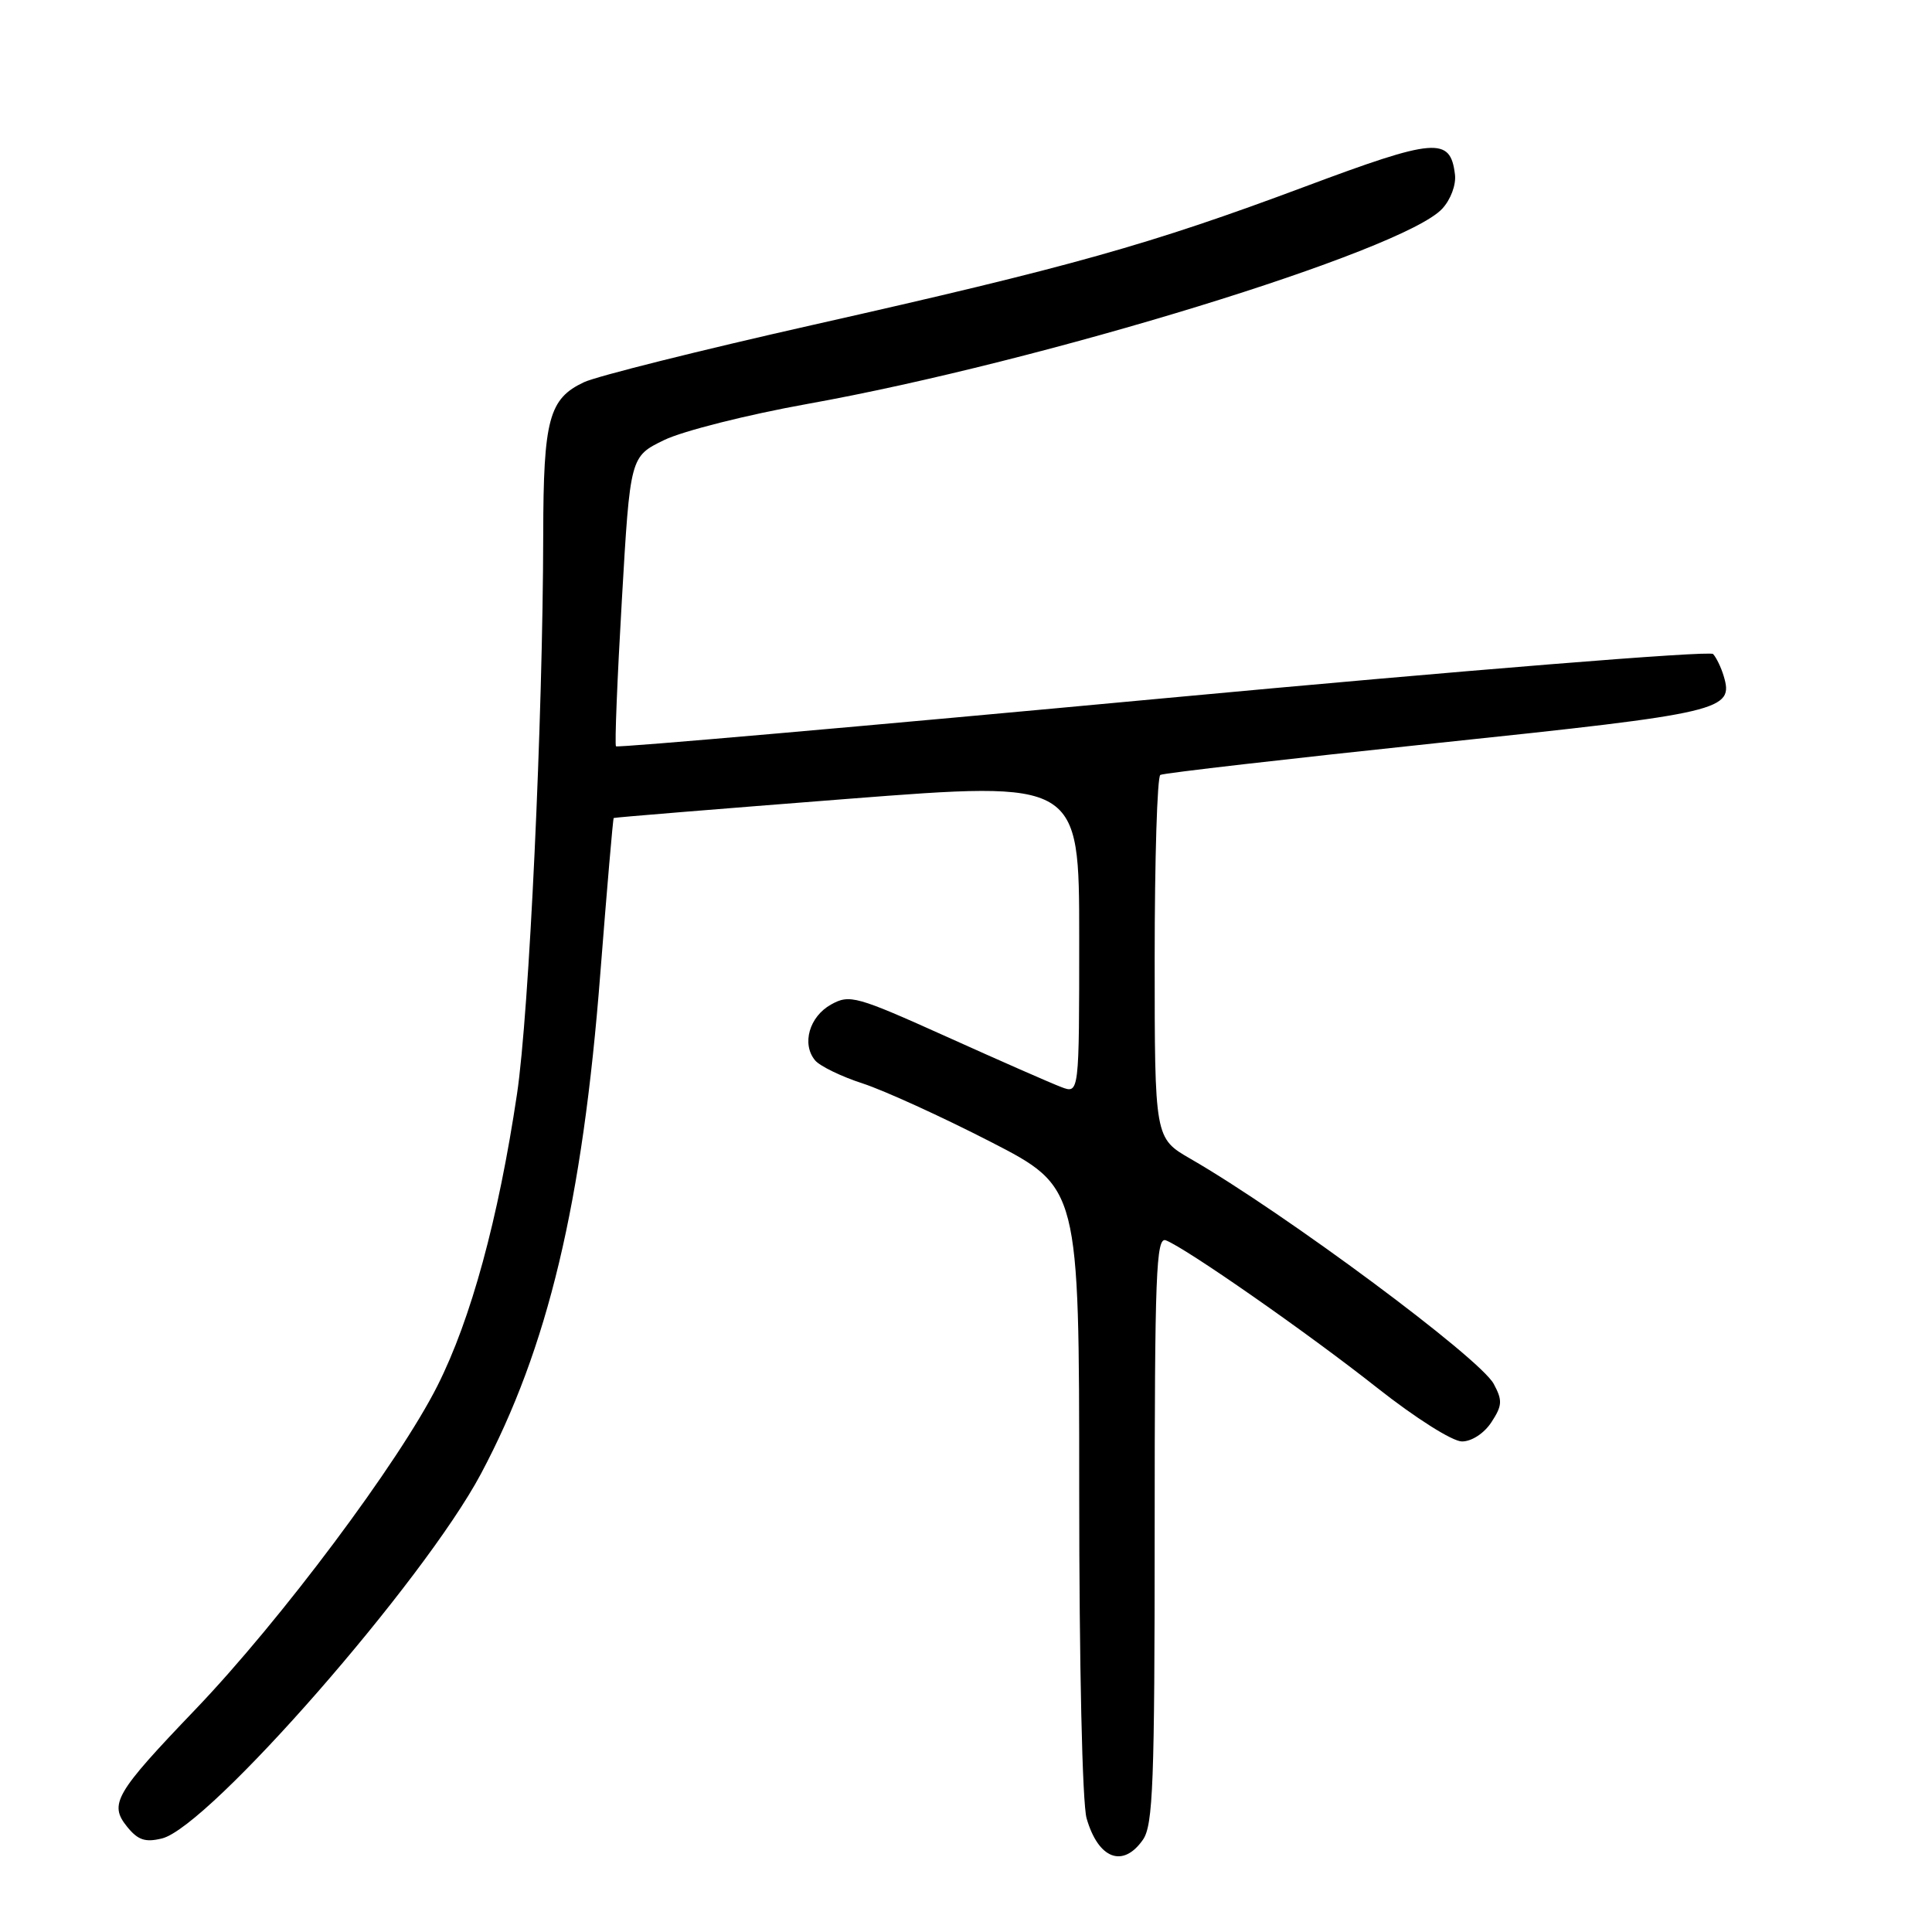 <?xml version="1.0" encoding="UTF-8" standalone="no"?>
<!DOCTYPE svg PUBLIC "-//W3C//DTD SVG 1.1//EN" "http://www.w3.org/Graphics/SVG/1.1/DTD/svg11.dtd" >
<svg xmlns="http://www.w3.org/2000/svg" xmlns:xlink="http://www.w3.org/1999/xlink" version="1.1" viewBox="0 0 256 256">
 <g >
 <path fill="currentColor"
d=" M 151.44 243.78 C 152.79 241.86 153.00 236.25 153.00 202.67 C 153.00 168.74 153.19 163.86 154.48 164.35 C 157.17 165.39 173.35 176.67 182.49 183.90 C 187.56 187.90 192.46 191.00 193.72 191.00 C 195.01 191.00 196.66 189.92 197.62 188.45 C 199.06 186.25 199.11 185.57 197.93 183.38 C 196.10 179.95 170.21 160.73 157.75 153.55 C 153.00 150.81 153.00 150.81 153.00 126.96 C 153.00 113.85 153.34 102.92 153.75 102.68 C 154.16 102.44 170.70 100.54 190.50 98.45 C 228.40 94.47 229.77 94.14 228.39 89.55 C 228.05 88.42 227.42 87.12 226.99 86.66 C 226.56 86.19 193.75 88.84 154.07 92.54 C 114.40 96.24 81.79 99.10 81.62 98.89 C 81.44 98.67 81.79 89.95 82.40 79.50 C 83.50 60.50 83.50 60.50 88.00 58.31 C 90.47 57.11 99.03 54.95 107.00 53.52 C 138.06 47.95 185.90 33.25 191.09 27.67 C 192.22 26.46 192.96 24.49 192.79 23.12 C 192.18 18.10 190.21 18.26 172.83 24.76 C 152.35 32.41 141.95 35.34 107.76 43.04 C 92.77 46.42 79.10 49.84 77.39 50.64 C 72.74 52.82 72.00 55.55 71.98 70.80 C 71.94 95.21 70.12 134.23 68.50 145.00 C 66.03 161.52 62.41 174.80 57.97 183.61 C 52.87 193.75 37.23 214.66 25.90 226.50 C 15.23 237.64 14.41 239.05 16.85 242.06 C 18.28 243.83 19.25 244.15 21.48 243.60 C 27.71 242.03 56.14 209.53 63.72 195.30 C 72.60 178.63 77.19 159.42 79.55 128.93 C 80.43 117.71 81.22 108.47 81.32 108.39 C 81.42 108.31 95.34 107.18 112.25 105.86 C 143.00 103.47 143.00 103.47 143.00 124.21 C 143.00 144.95 143.00 144.95 140.62 144.04 C 139.31 143.55 132.49 140.55 125.48 137.39 C 113.44 131.97 112.58 131.73 110.11 133.11 C 107.24 134.71 106.20 138.33 108.00 140.50 C 108.63 141.26 111.48 142.65 114.33 143.57 C 117.17 144.50 124.79 147.97 131.25 151.29 C 143.00 157.33 143.00 157.33 143.00 197.42 C 143.00 220.66 143.41 238.95 143.98 240.94 C 145.53 246.32 148.79 247.57 151.44 243.78 Z "/>
</g>
</svg>